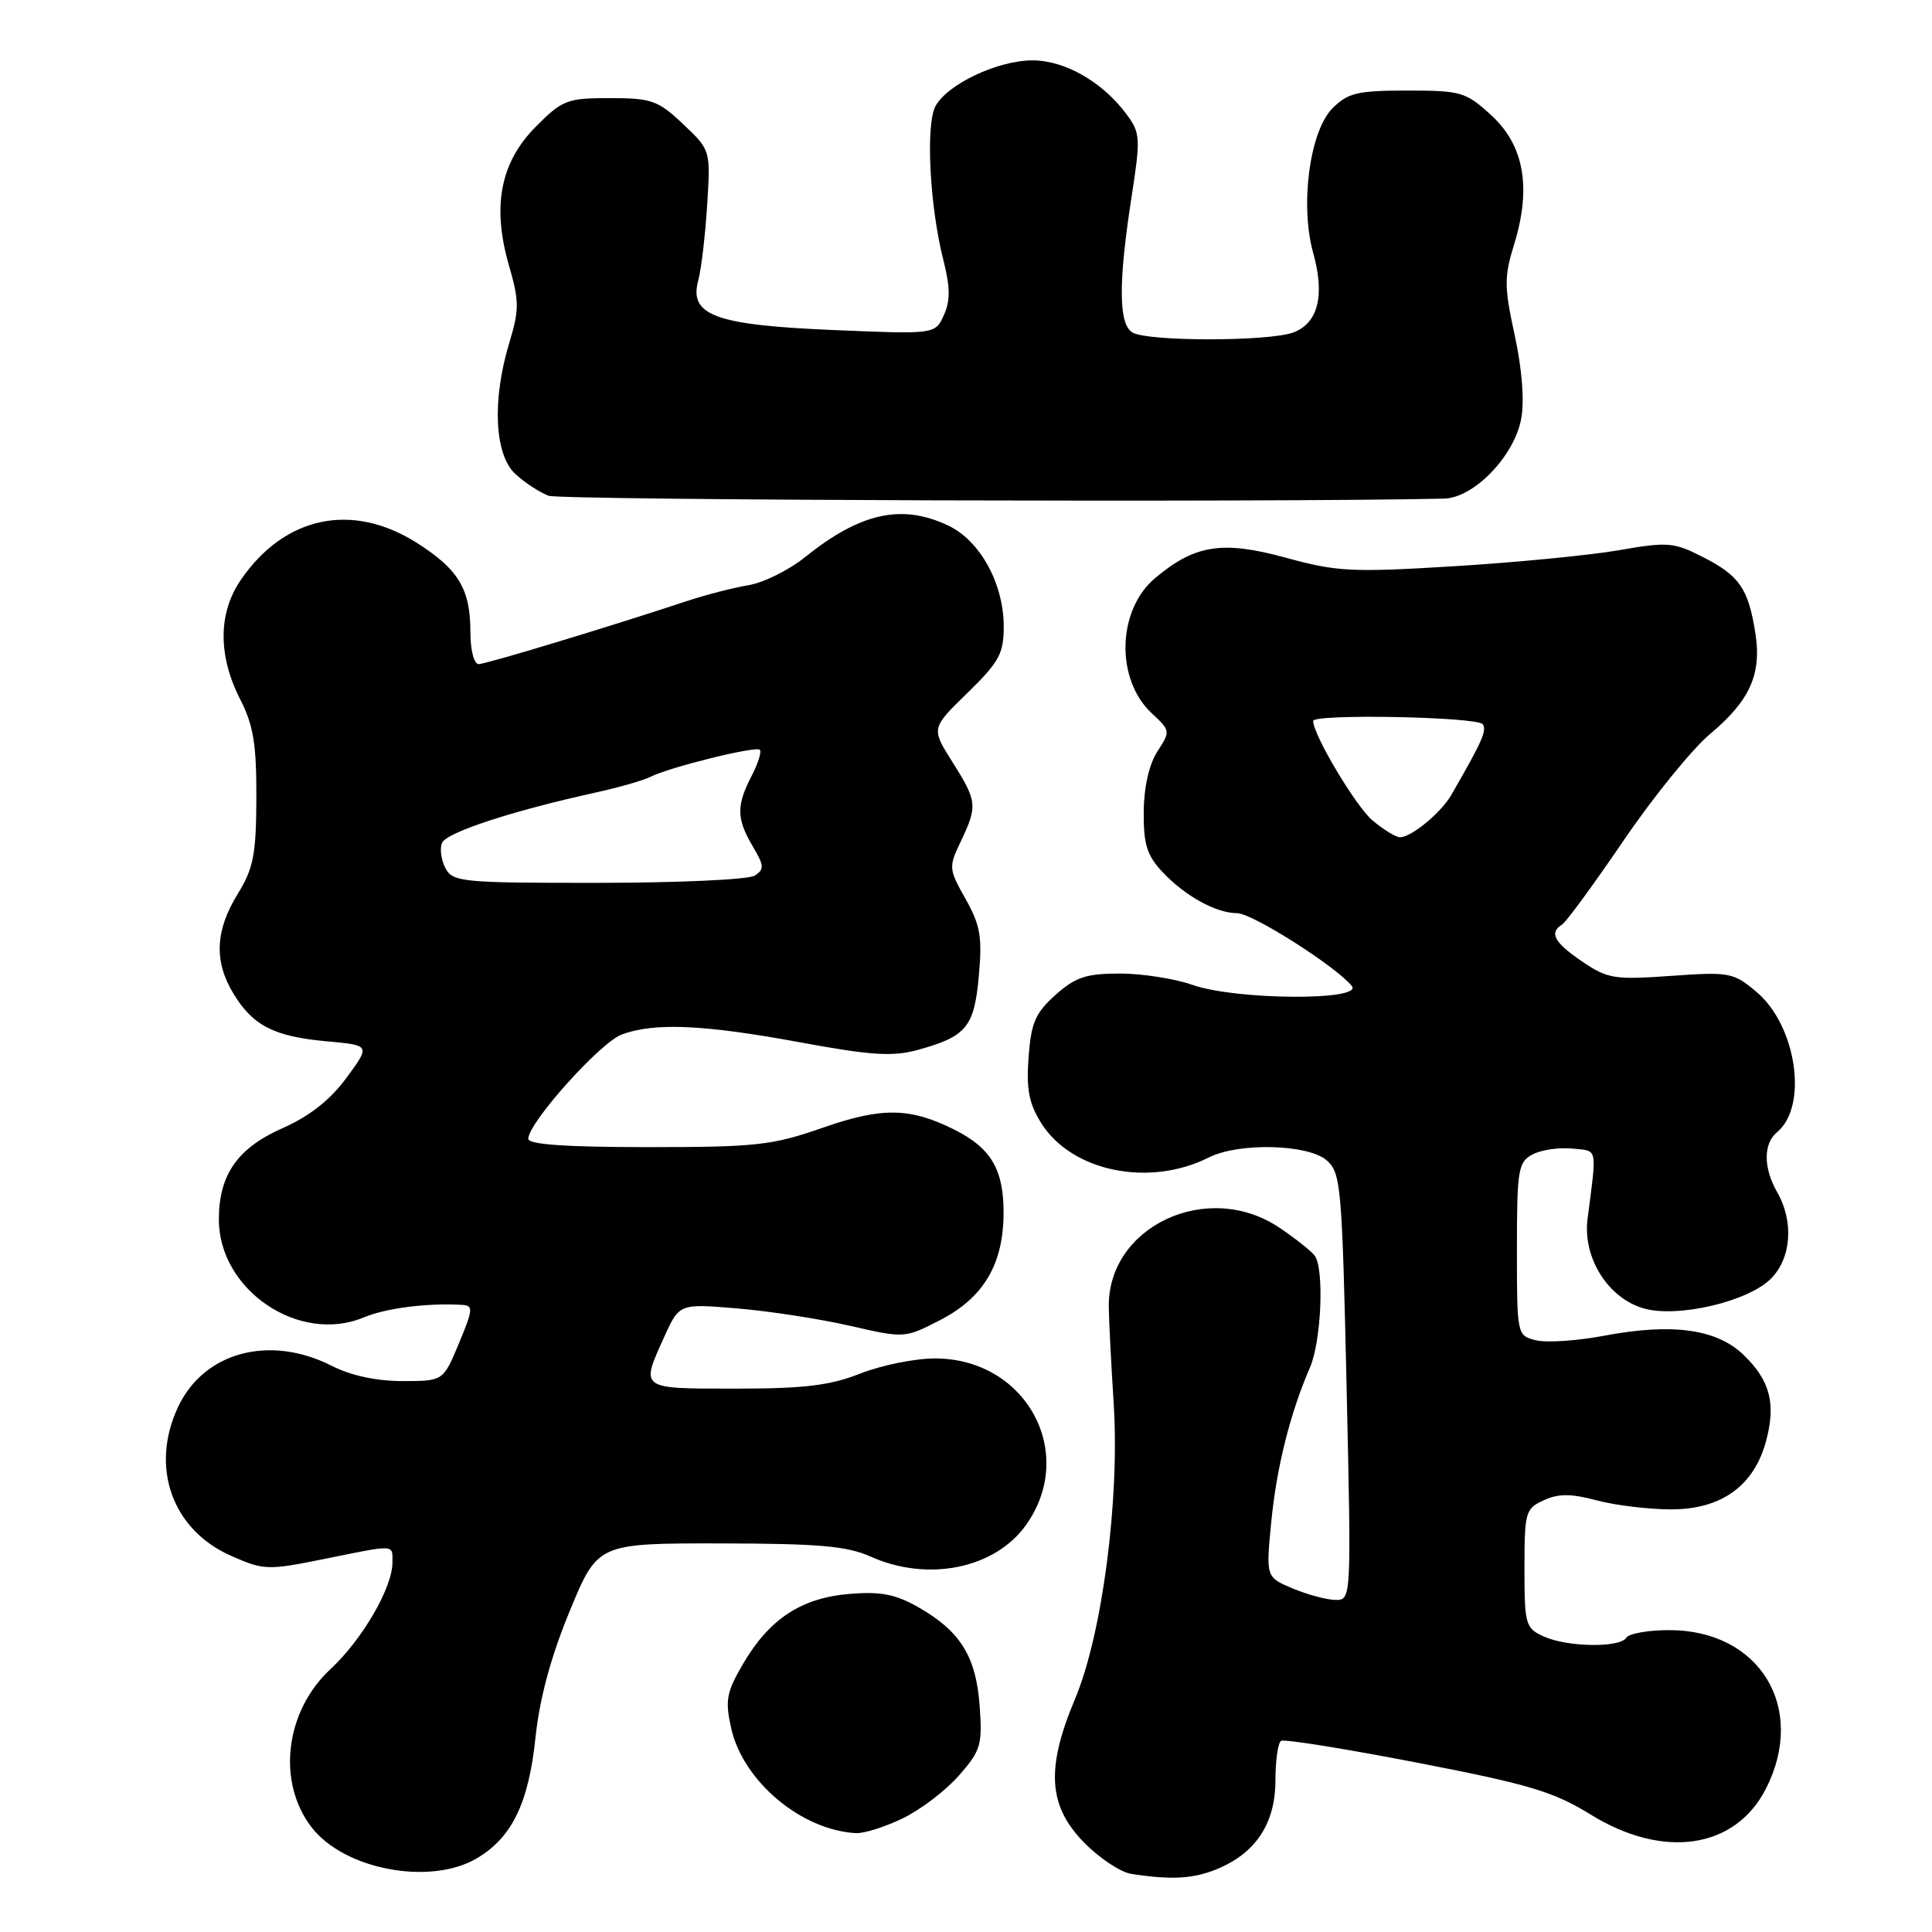 <?xml version="1.0" encoding="UTF-8" standalone="no"?>
<!DOCTYPE svg PUBLIC "-//W3C//DTD SVG 1.1//EN" "http://www.w3.org/Graphics/SVG/1.1/DTD/svg11.dtd" >
<svg xmlns="http://www.w3.org/2000/svg" xmlns:xlink="http://www.w3.org/1999/xlink" version="1.1" viewBox="0 0 256 256">
 <g >
 <path fill="currentColor"
d=" M 161.36 247.62 C 166.43 245.50 169.00 241.57 169.00 235.92 C 169.00 233.28 169.34 230.92 169.75 230.67 C 170.16 230.42 178.27 231.72 187.77 233.56 C 202.61 236.43 205.85 237.40 210.79 240.45 C 220.42 246.40 229.92 244.99 233.99 237.02 C 239.45 226.31 233.18 216.00 221.19 216.00 C 218.40 216.00 215.84 216.45 215.50 217.00 C 214.66 218.37 207.67 218.26 204.55 216.84 C 202.13 215.74 202.00 215.27 202.00 207.82 C 202.00 200.35 202.13 199.90 204.56 198.79 C 206.53 197.89 208.18 197.90 211.58 198.81 C 214.03 199.46 218.46 200.00 221.44 200.00 C 228.09 200.00 232.41 196.89 234.01 190.96 C 235.35 185.98 234.54 182.89 231.00 179.50 C 227.44 176.09 221.56 175.29 212.57 176.99 C 208.97 177.67 204.89 177.94 203.51 177.59 C 201.01 176.97 201.00 176.90 201.00 165.52 C 201.00 155.01 201.17 153.98 203.05 152.98 C 204.17 152.37 206.53 152.02 208.30 152.19 C 211.77 152.53 211.61 151.82 210.36 161.50 C 209.70 166.65 213.06 172.01 217.80 173.37 C 222.28 174.66 231.61 172.48 234.65 169.44 C 237.36 166.73 237.72 161.88 235.50 158.00 C 233.64 154.75 233.63 151.55 235.47 150.02 C 239.62 146.58 238.05 135.90 232.75 131.44 C 229.67 128.85 229.18 128.76 221.41 129.31 C 213.92 129.84 213.01 129.69 209.65 127.41 C 205.93 124.88 205.23 123.59 206.98 122.51 C 207.52 122.18 211.19 117.17 215.13 111.38 C 219.07 105.59 224.23 99.24 226.59 97.26 C 231.88 92.84 233.46 89.31 232.59 83.86 C 231.66 77.99 230.48 76.29 225.72 73.85 C 221.78 71.84 221.03 71.77 214.50 72.91 C 210.65 73.58 200.82 74.53 192.65 75.03 C 179.12 75.86 177.15 75.76 170.38 73.90 C 161.99 71.60 158.32 72.17 153.05 76.61 C 148.01 80.85 147.79 90.05 152.64 94.54 C 155.09 96.81 155.10 96.91 153.37 99.56 C 152.27 101.24 151.58 104.25 151.55 107.55 C 151.51 111.85 151.97 113.33 154.00 115.51 C 156.98 118.70 161.13 121.00 163.92 121.00 C 165.91 121.00 176.89 127.96 179.11 130.63 C 180.77 132.63 163.75 132.53 158.00 130.50 C 155.66 129.68 151.34 129.00 148.39 129.00 C 143.92 129.00 142.51 129.47 139.86 131.83 C 137.19 134.22 136.63 135.52 136.29 140.08 C 135.98 144.32 136.34 146.22 137.96 148.81 C 142.01 155.25 152.27 157.35 160.20 153.36 C 164.16 151.37 173.32 151.60 175.79 153.75 C 177.68 155.40 177.83 157.14 178.43 183.75 C 179.06 211.84 179.06 212.00 177.00 212.00 C 175.87 212.00 173.32 211.32 171.34 210.50 C 167.74 208.99 167.74 208.99 168.44 201.75 C 169.15 194.43 170.95 187.25 173.57 181.22 C 175.07 177.77 175.49 168.27 174.23 166.42 C 173.83 165.83 171.71 164.14 169.52 162.67 C 160.02 156.29 146.75 162.48 146.92 173.21 C 146.94 175.02 147.24 180.78 147.57 186.00 C 148.38 198.73 146.04 216.59 142.45 225.11 C 138.58 234.31 138.88 239.27 143.62 244.12 C 145.65 246.20 148.47 248.08 149.90 248.30 C 155.28 249.13 158.16 248.96 161.36 247.62 Z  M 63.16 246.25 C 67.82 243.51 70.04 238.96 70.95 230.28 C 71.50 225.04 72.98 219.56 75.48 213.50 C 79.19 204.50 79.19 204.50 95.34 204.51 C 108.50 204.53 112.22 204.85 115.37 206.26 C 122.95 209.66 131.84 207.85 135.95 202.07 C 142.77 192.49 135.94 180.00 123.89 180.00 C 121.24 180.00 116.79 180.90 114.00 182.00 C 109.97 183.59 106.57 184.00 97.46 184.00 C 84.67 184.00 84.85 184.13 88.03 177.11 C 90.02 172.73 90.02 172.73 97.76 173.38 C 102.02 173.74 108.73 174.78 112.69 175.69 C 119.85 177.33 119.88 177.33 124.57 174.92 C 130.39 171.92 133.01 167.44 132.98 160.52 C 132.95 154.90 131.27 152.10 126.47 149.69 C 120.58 146.74 116.86 146.69 109.02 149.43 C 102.30 151.77 100.25 152.00 85.83 152.00 C 75.02 152.00 70.00 151.65 70.00 150.90 C 70.00 148.77 79.54 138.12 82.40 137.07 C 86.73 135.47 93.22 135.76 106.00 138.11 C 115.34 139.84 118.26 140.03 121.53 139.14 C 128.05 137.36 129.09 136.12 129.70 129.32 C 130.17 124.17 129.90 122.59 127.94 119.11 C 125.70 115.13 125.68 114.89 127.32 111.47 C 129.55 106.79 129.48 106.16 126.19 100.95 C 123.38 96.50 123.38 96.50 128.19 91.82 C 132.39 87.72 133.00 86.61 133.00 83.03 C 133.00 77.34 129.87 71.64 125.65 69.64 C 119.49 66.72 113.99 67.93 106.64 73.85 C 104.52 75.55 101.15 77.22 99.14 77.55 C 97.14 77.88 93.47 78.83 91.00 79.65 C 80.65 83.08 64.42 87.99 63.42 88.00 C 62.81 88.00 62.33 86.14 62.33 83.75 C 62.33 78.06 60.76 75.44 55.23 71.93 C 46.66 66.50 37.70 68.38 31.91 76.84 C 28.89 81.24 28.87 86.90 31.85 92.71 C 33.58 96.10 33.99 98.64 33.97 105.71 C 33.94 113.27 33.59 115.06 31.47 118.50 C 28.51 123.32 28.34 127.41 30.95 131.69 C 33.53 135.92 36.33 137.35 43.30 137.98 C 49.09 138.50 49.09 138.50 45.90 142.83 C 43.74 145.76 41.02 147.90 37.43 149.49 C 31.47 152.13 29.00 155.67 29.00 161.58 C 29.00 170.95 39.64 178.14 48.21 174.56 C 51.17 173.33 56.56 172.64 61.19 172.90 C 62.74 172.99 62.71 173.44 60.81 178.00 C 58.73 183.00 58.73 183.00 53.33 183.00 C 49.89 183.00 46.49 182.27 44.00 181.00 C 35.79 176.81 27.07 179.11 23.62 186.38 C 19.84 194.35 22.78 202.69 30.59 206.14 C 34.96 208.07 35.44 208.09 42.92 206.58 C 52.55 204.63 52.00 204.60 52.00 207.04 C 52.00 210.38 48.01 217.25 43.78 221.18 C 37.77 226.76 36.66 236.12 41.28 242.12 C 45.61 247.74 56.99 249.88 63.16 246.25 Z  M 119.64 240.93 C 121.99 239.79 125.33 237.25 127.06 235.27 C 129.96 231.98 130.18 231.22 129.81 226.05 C 129.34 219.49 127.24 216.12 121.66 212.95 C 118.65 211.24 116.68 210.86 112.57 211.20 C 106.18 211.73 101.96 214.50 98.47 220.45 C 96.25 224.25 96.06 225.29 96.89 229.02 C 98.47 236.04 106.19 242.52 113.43 242.90 C 114.50 242.95 117.29 242.07 119.64 240.93 Z  M 191.35 66.07 C 195.29 65.98 200.64 60.45 201.56 55.52 C 202.01 53.12 201.69 48.97 200.71 44.44 C 199.30 37.96 199.30 36.68 200.64 32.35 C 202.94 24.87 201.95 19.26 197.61 15.28 C 194.22 12.18 193.62 12.00 186.47 12.00 C 179.88 12.00 178.61 12.30 176.57 14.34 C 173.54 17.37 172.23 27.18 174.01 33.54 C 175.57 39.12 174.66 42.80 171.41 44.04 C 168.17 45.27 151.97 45.27 150.03 44.04 C 148.21 42.89 148.18 37.46 149.93 26.14 C 151.15 18.28 151.11 17.62 149.27 15.14 C 146.10 10.86 141.11 8.00 136.81 8.00 C 132.20 8.00 125.52 11.16 123.95 14.08 C 122.64 16.53 123.19 27.32 124.98 34.37 C 125.92 38.08 125.94 39.84 125.06 41.77 C 123.91 44.30 123.91 44.30 110.40 43.73 C 94.77 43.07 91.27 41.79 92.52 37.16 C 92.92 35.70 93.45 31.21 93.70 27.19 C 94.16 19.89 94.16 19.89 90.51 16.44 C 87.18 13.30 86.33 13.00 80.81 13.00 C 75.16 13.00 74.52 13.24 71.03 16.75 C 66.30 21.49 65.17 27.32 67.44 35.17 C 68.81 39.92 68.81 41.04 67.49 45.41 C 65.19 52.98 65.51 60.19 68.25 62.77 C 69.49 63.93 71.49 65.24 72.69 65.69 C 74.31 66.29 168.50 66.59 191.35 66.07 Z  M 181.86 108.71 C 179.67 106.87 174.00 97.37 174.00 95.53 C 174.00 94.56 195.87 94.98 196.48 95.97 C 197.02 96.84 196.42 98.19 192.31 105.33 C 190.94 107.70 186.99 110.96 185.50 110.94 C 184.95 110.93 183.31 109.93 181.86 108.71 Z  M 59.04 115.07 C 58.47 114.01 58.25 112.50 58.56 111.71 C 59.09 110.32 67.80 107.46 79.00 105.00 C 82.03 104.33 85.24 103.41 86.15 102.95 C 88.66 101.67 100.16 98.82 100.68 99.35 C 100.94 99.61 100.44 101.18 99.57 102.86 C 97.56 106.75 97.59 108.50 99.74 112.14 C 101.27 114.72 101.30 115.20 99.99 116.03 C 99.17 116.55 89.85 116.98 79.29 116.98 C 61.33 117.00 60.00 116.87 59.04 115.07 Z "/>
</g>
</svg>